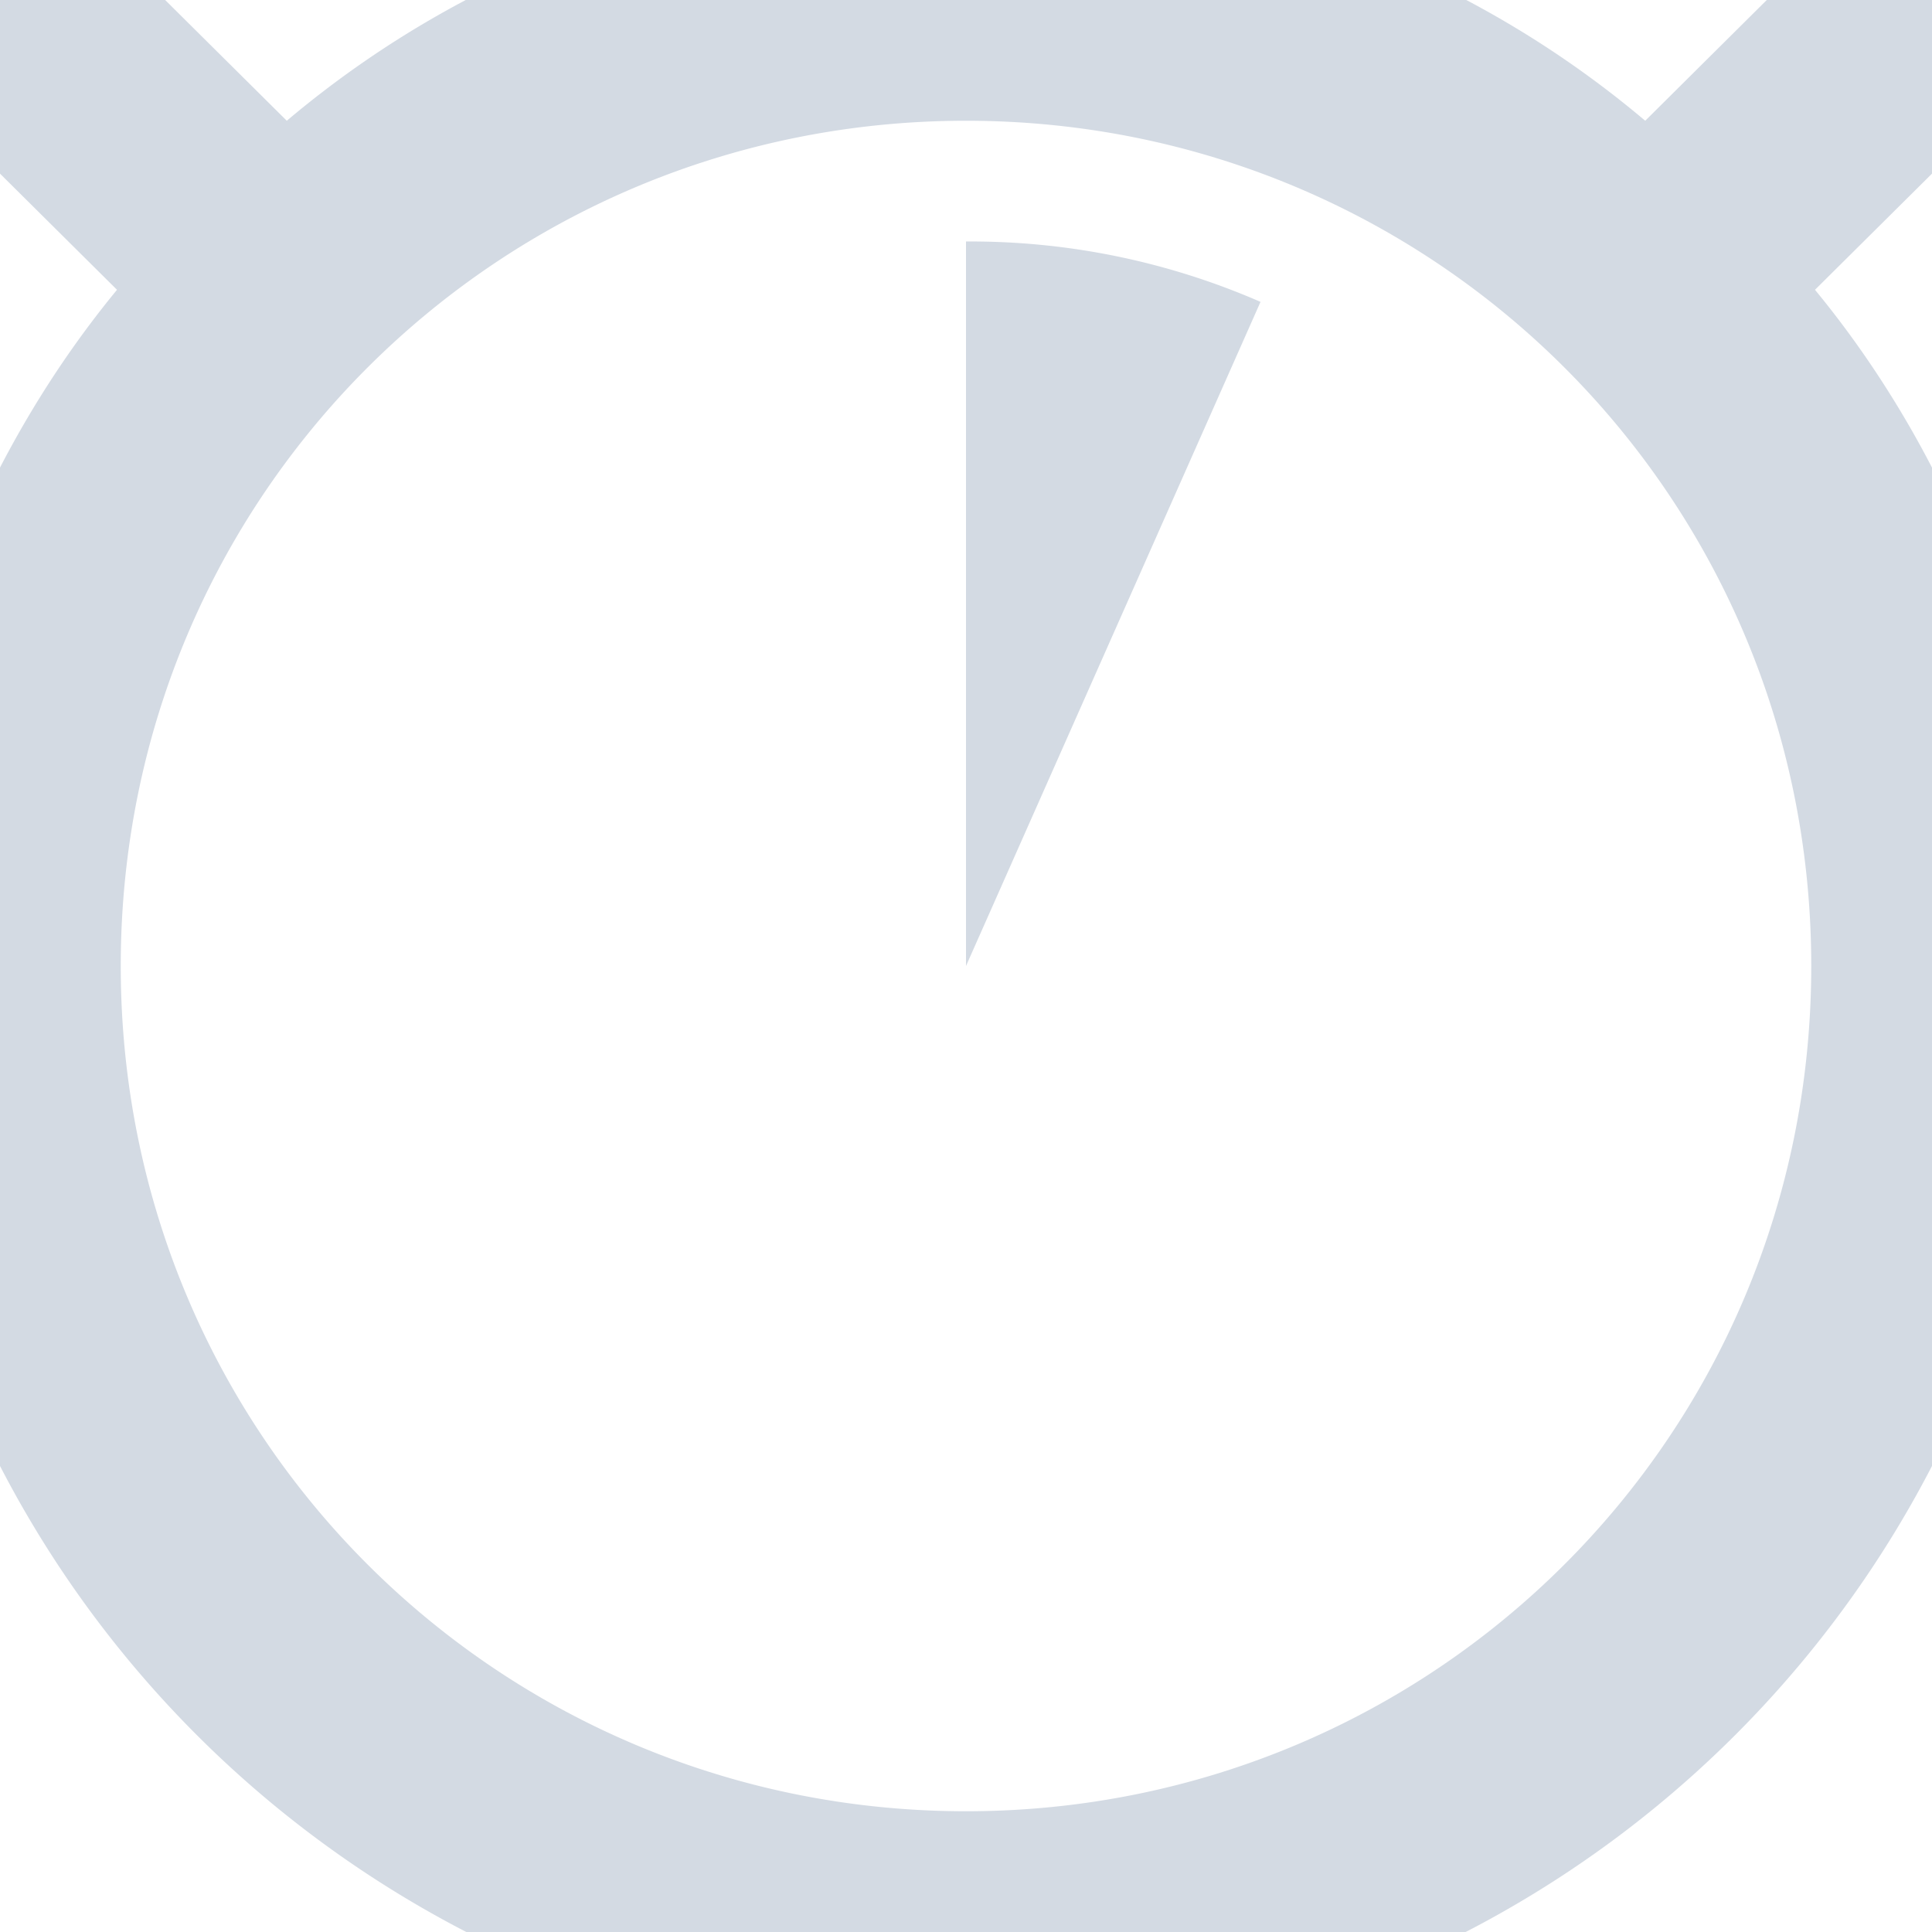 <svg xmlns="http://www.w3.org/2000/svg" width="16" height="16" version="1.1">
 <defs>
  <style id="current-color-scheme" type="text/css">
   .ColorScheme-Text { color:#d3dae3; } .ColorScheme-Highlight { color:#5294e2; }
  </style>
 </defs>
 <g>
  <path style="fill:currentColor" class="ColorScheme-Text" d="M 8,-1 C 5.872,-1 3.916,-0.3 2.375,1 L 0.562,-0.8 -0.844,0.6 0.969,2.4 C -0.266,3.9 -1,5.9 -1,8 -1,13 3.029,17 8,17 12.971,17 17,13 17,8 17,5.9 16.266,3.9 15.031,2.4 L 16.844,0.6 15.437,-0.8 13.625,1 C 12.085,-0.3 10.128,-1 8,-1 Z M 8,1 C 11.866,1 15,4.1 15,8 15,11.9 11.866,15 8,15 4.134,15 1,11.9 1,8 1,4.1 4.134,1 8,1 Z M 8,2 V 8 L 10.439,2.5 A 6,6 0 0 0 8,2 Z"/>
 </g>
</svg>
